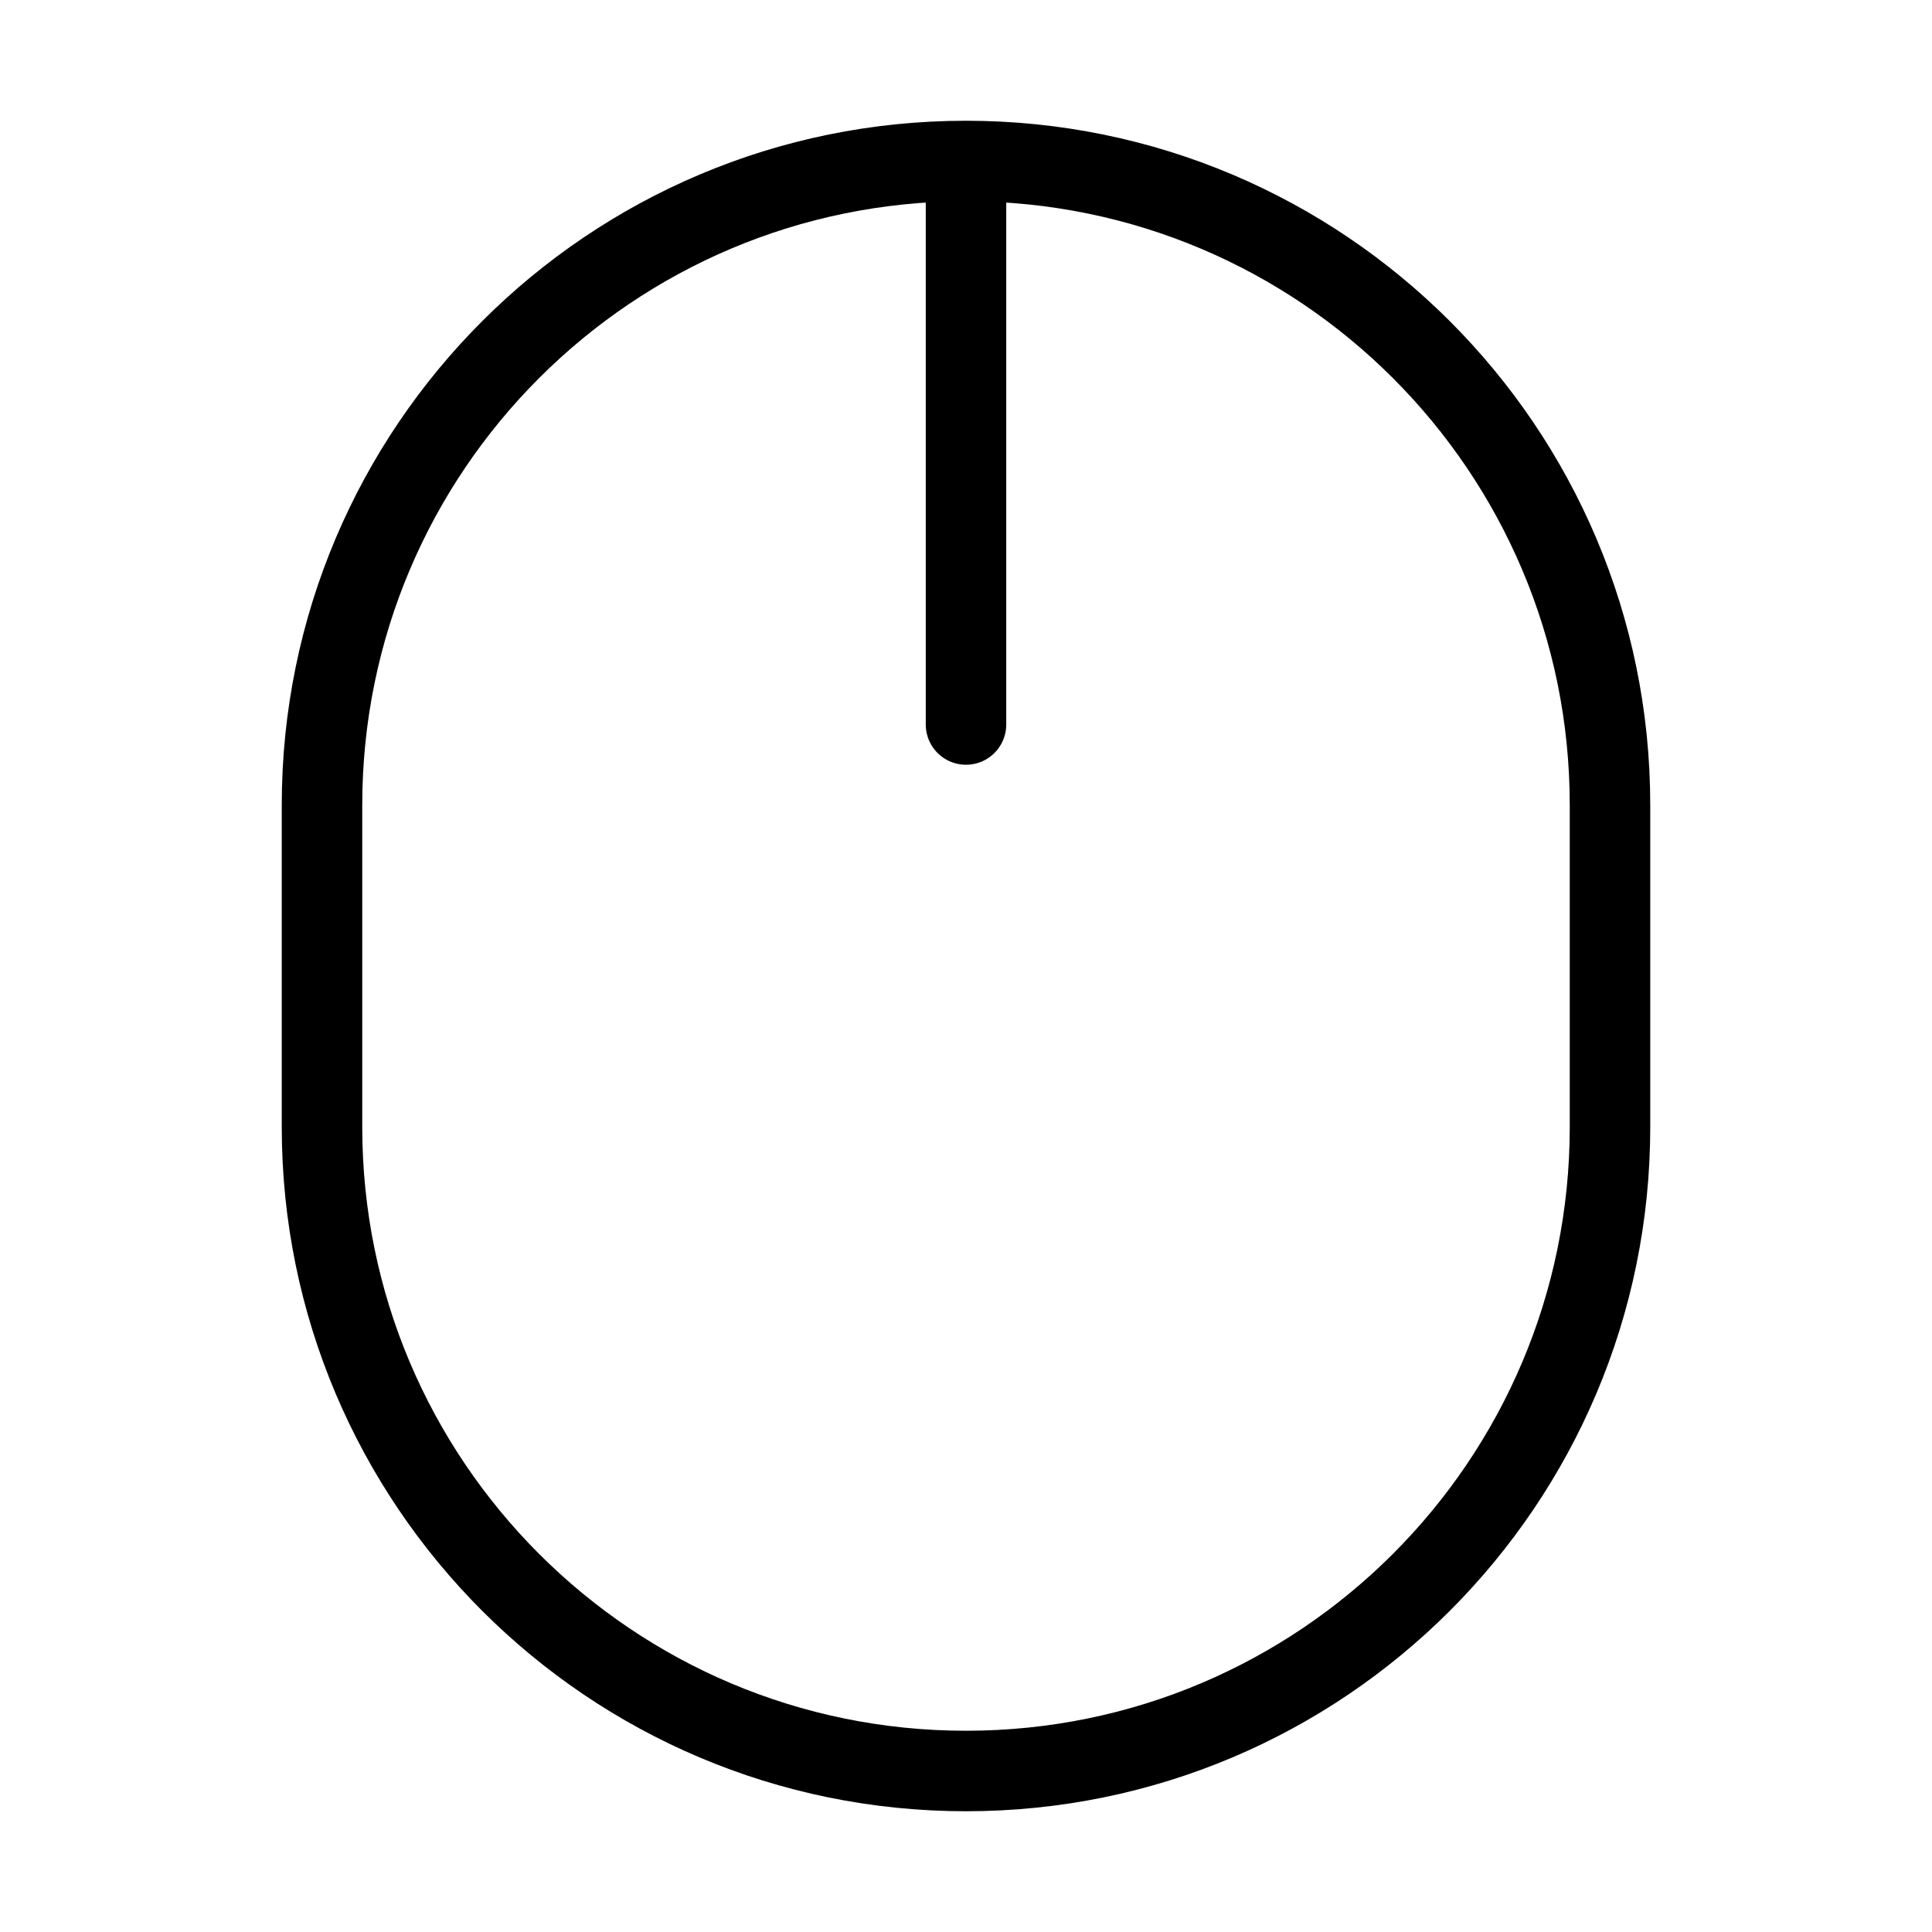 <svg width="27px" height="27px" strokeWidth="1.8" viewBox="0 0 24 24" fill="none" xmlns="http://www.w3.org/2000/svg" color="currentColor"><path d="M12 2V2C16.418 2 20 5.582 20 10V14C20 18.418 16.418 22 12 22V22C7.582 22 4 18.418 4 14V10C4 5.582 7.582 2 12 2V2ZM12 2V9" stroke="currentColor" strokeWidth="1.8" stroke-linecap="round"></path></svg>